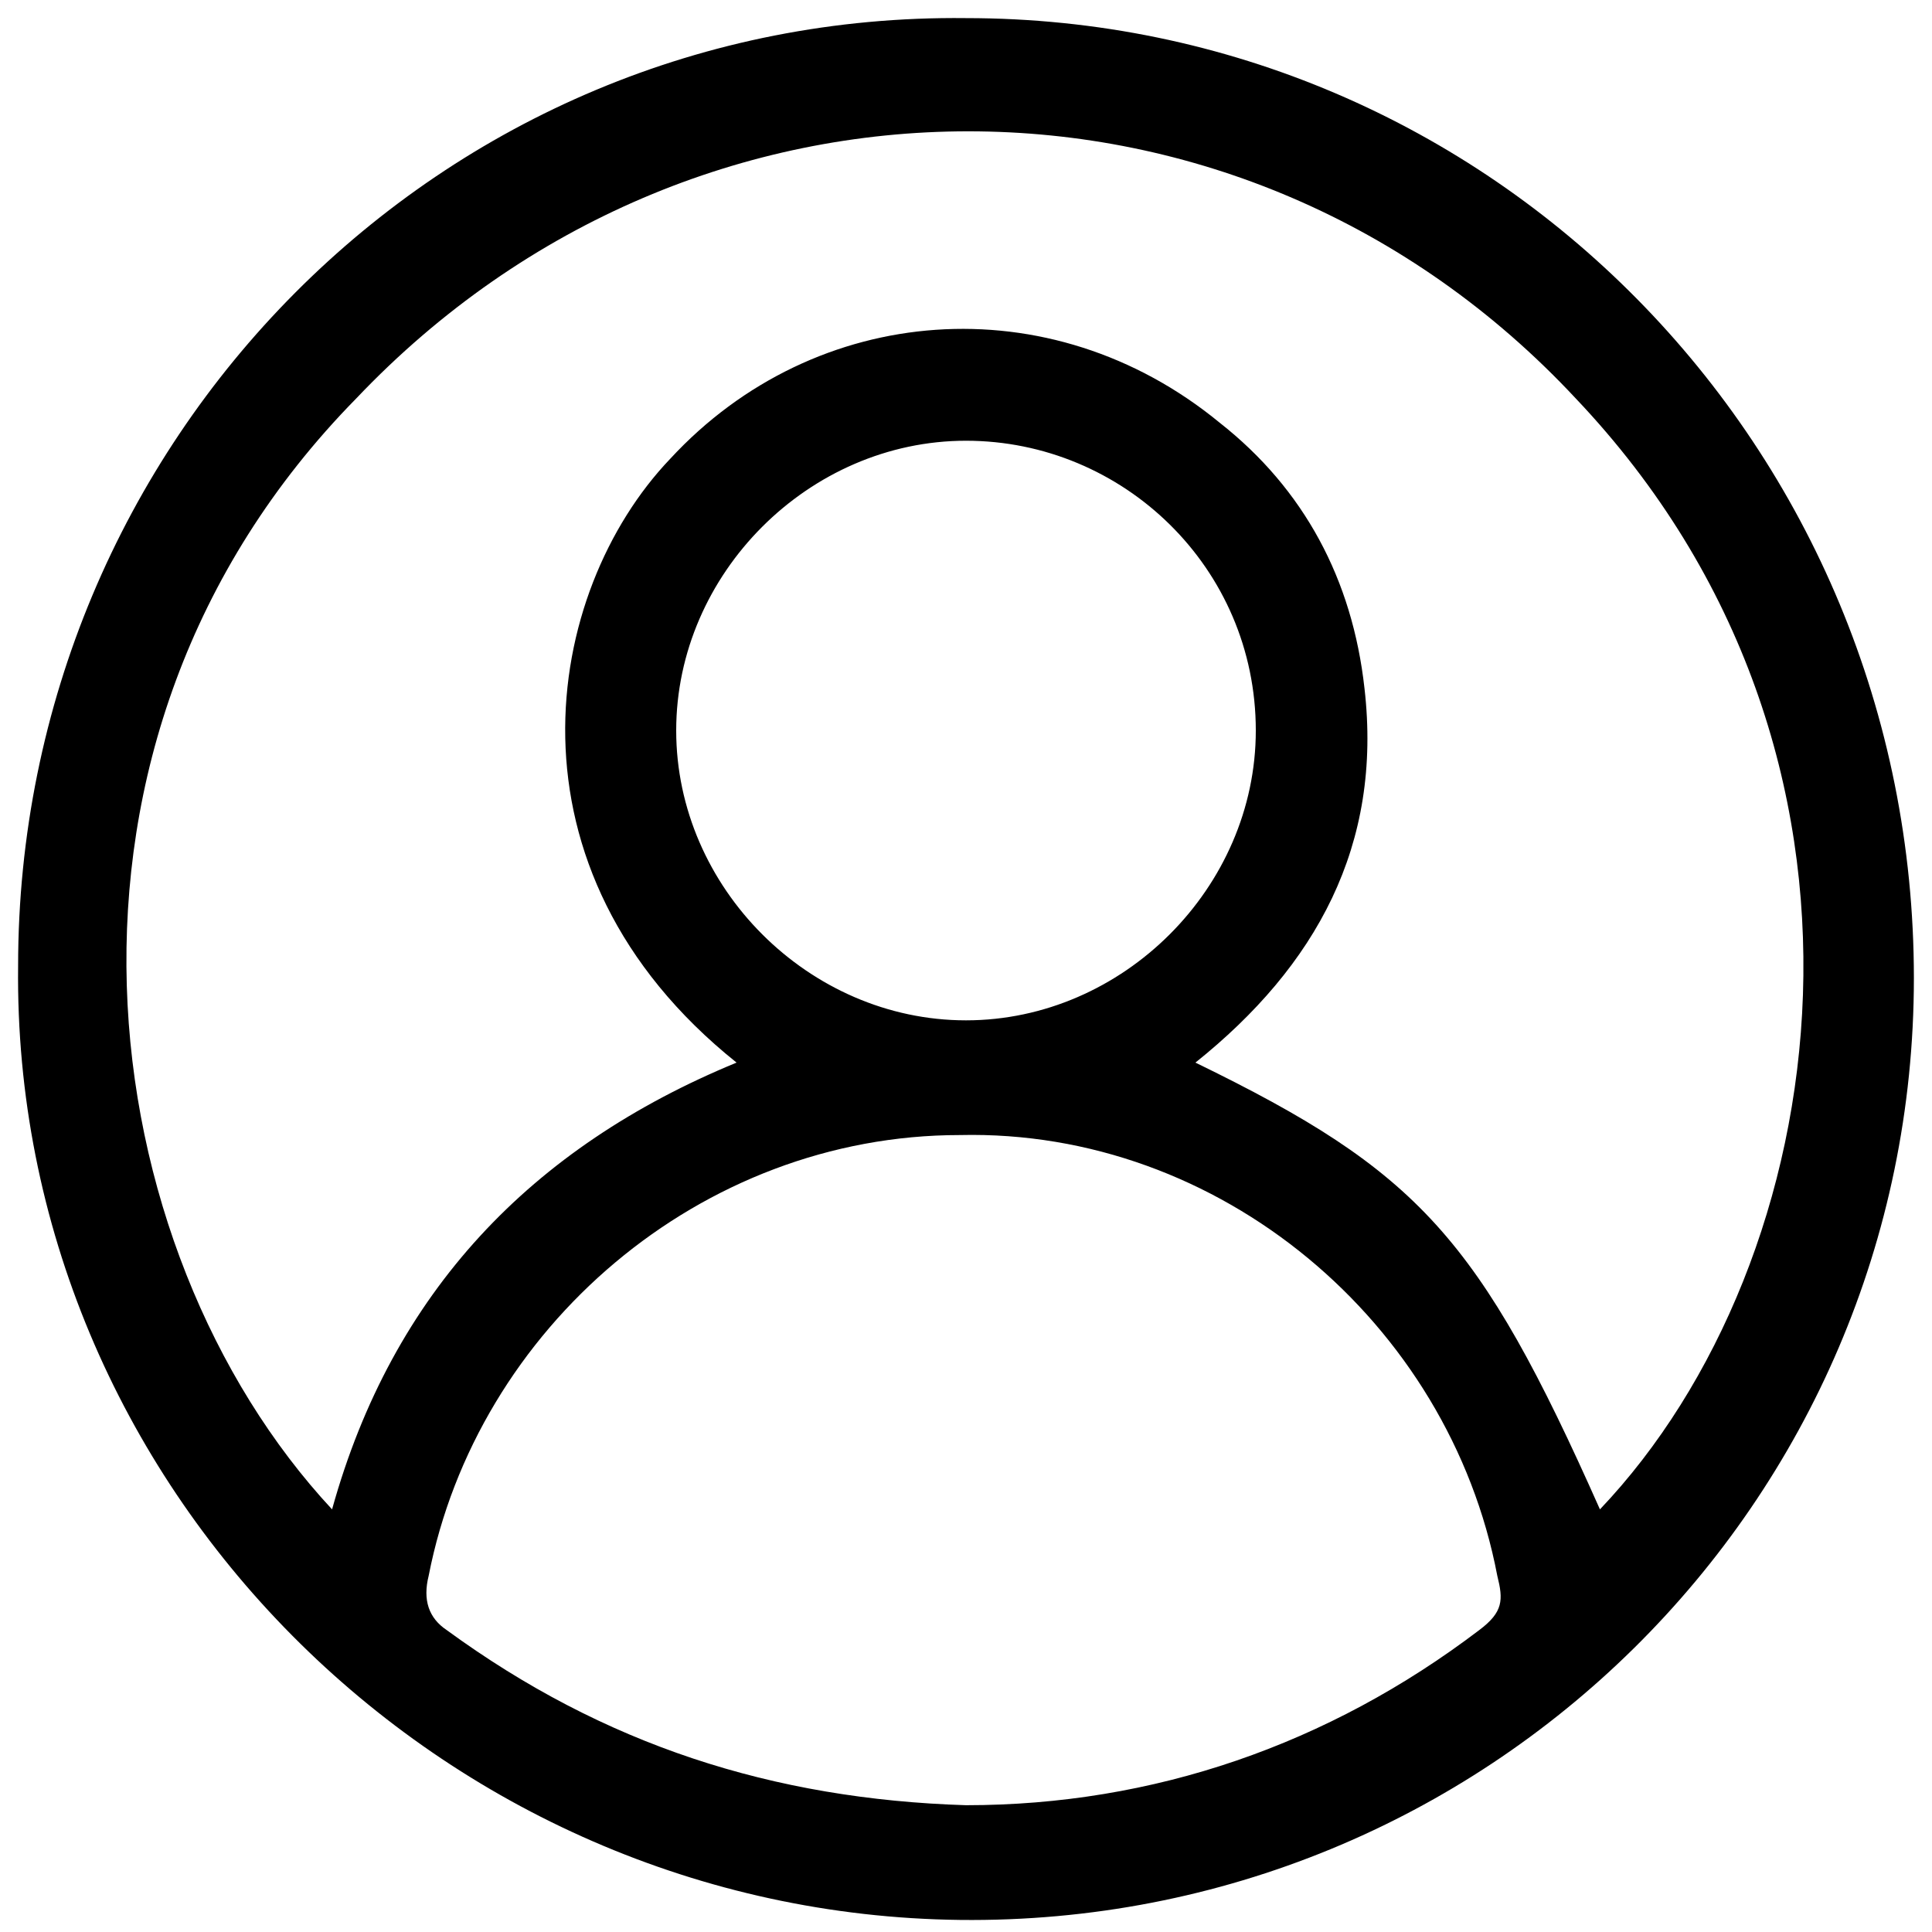 <?xml version="1.0" encoding="utf-8"?>
<!-- Generator: Adobe Illustrator 24.3.0, SVG Export Plug-In . SVG Version: 6.00 Build 0)  -->
<svg version="1.1" id="Layer_1" xmlns="http://www.w3.org/2000/svg" xmlns:xlink="http://www.w3.org/1999/xlink" x="0px" y="0px"
	 viewBox="0 0 32 32" style="enable-background:new 0 0 32 32;" xml:space="preserve">
<path d="M0.3,16C0.3,7.3,7.3,0.2,16,0.3c8.7,0,15.7,7.1,15.7,15.9c0,8.7-7.1,15.7-15.8,15.6C7.3,31.7,0.2,24.6,0.3,16z M12.2,17.6
	c-4-3.2-3.2-7.8-1.1-10c2.4-2.6,6.3-2.9,9.1-0.6c1.4,1.1,2.2,2.6,2.4,4.4c0.3,2.6-0.8,4.6-2.8,6.2c3.7,1.8,4.7,2.9,6.7,7.4
	c3.9-4.1,5.2-12.5-0.4-18.4c-5.5-5.9-14.6-5.9-20.2,0C0.3,12.3,1.5,20.7,5.5,25C6.5,21.4,8.8,19,12.2,17.6z M16,29.9
	c3.1,0,6-1,8.5-2.9c0.4-0.3,0.4-0.5,0.3-0.9c-0.8-4.2-4.6-7.4-8.9-7.3c-4.3,0-8,3.2-8.8,7.3c-0.1,0.4,0,0.7,0.3,0.9
	C10,28.9,12.8,29.8,16,29.9z M16,7.3c-2.6,0-4.8,2.2-4.8,4.8c0,2.6,2.2,4.8,4.8,4.8c2.6,0,4.8-2.2,4.8-4.8C20.8,9.4,18.6,7.3,16,7.3
	z"/>
</svg>

